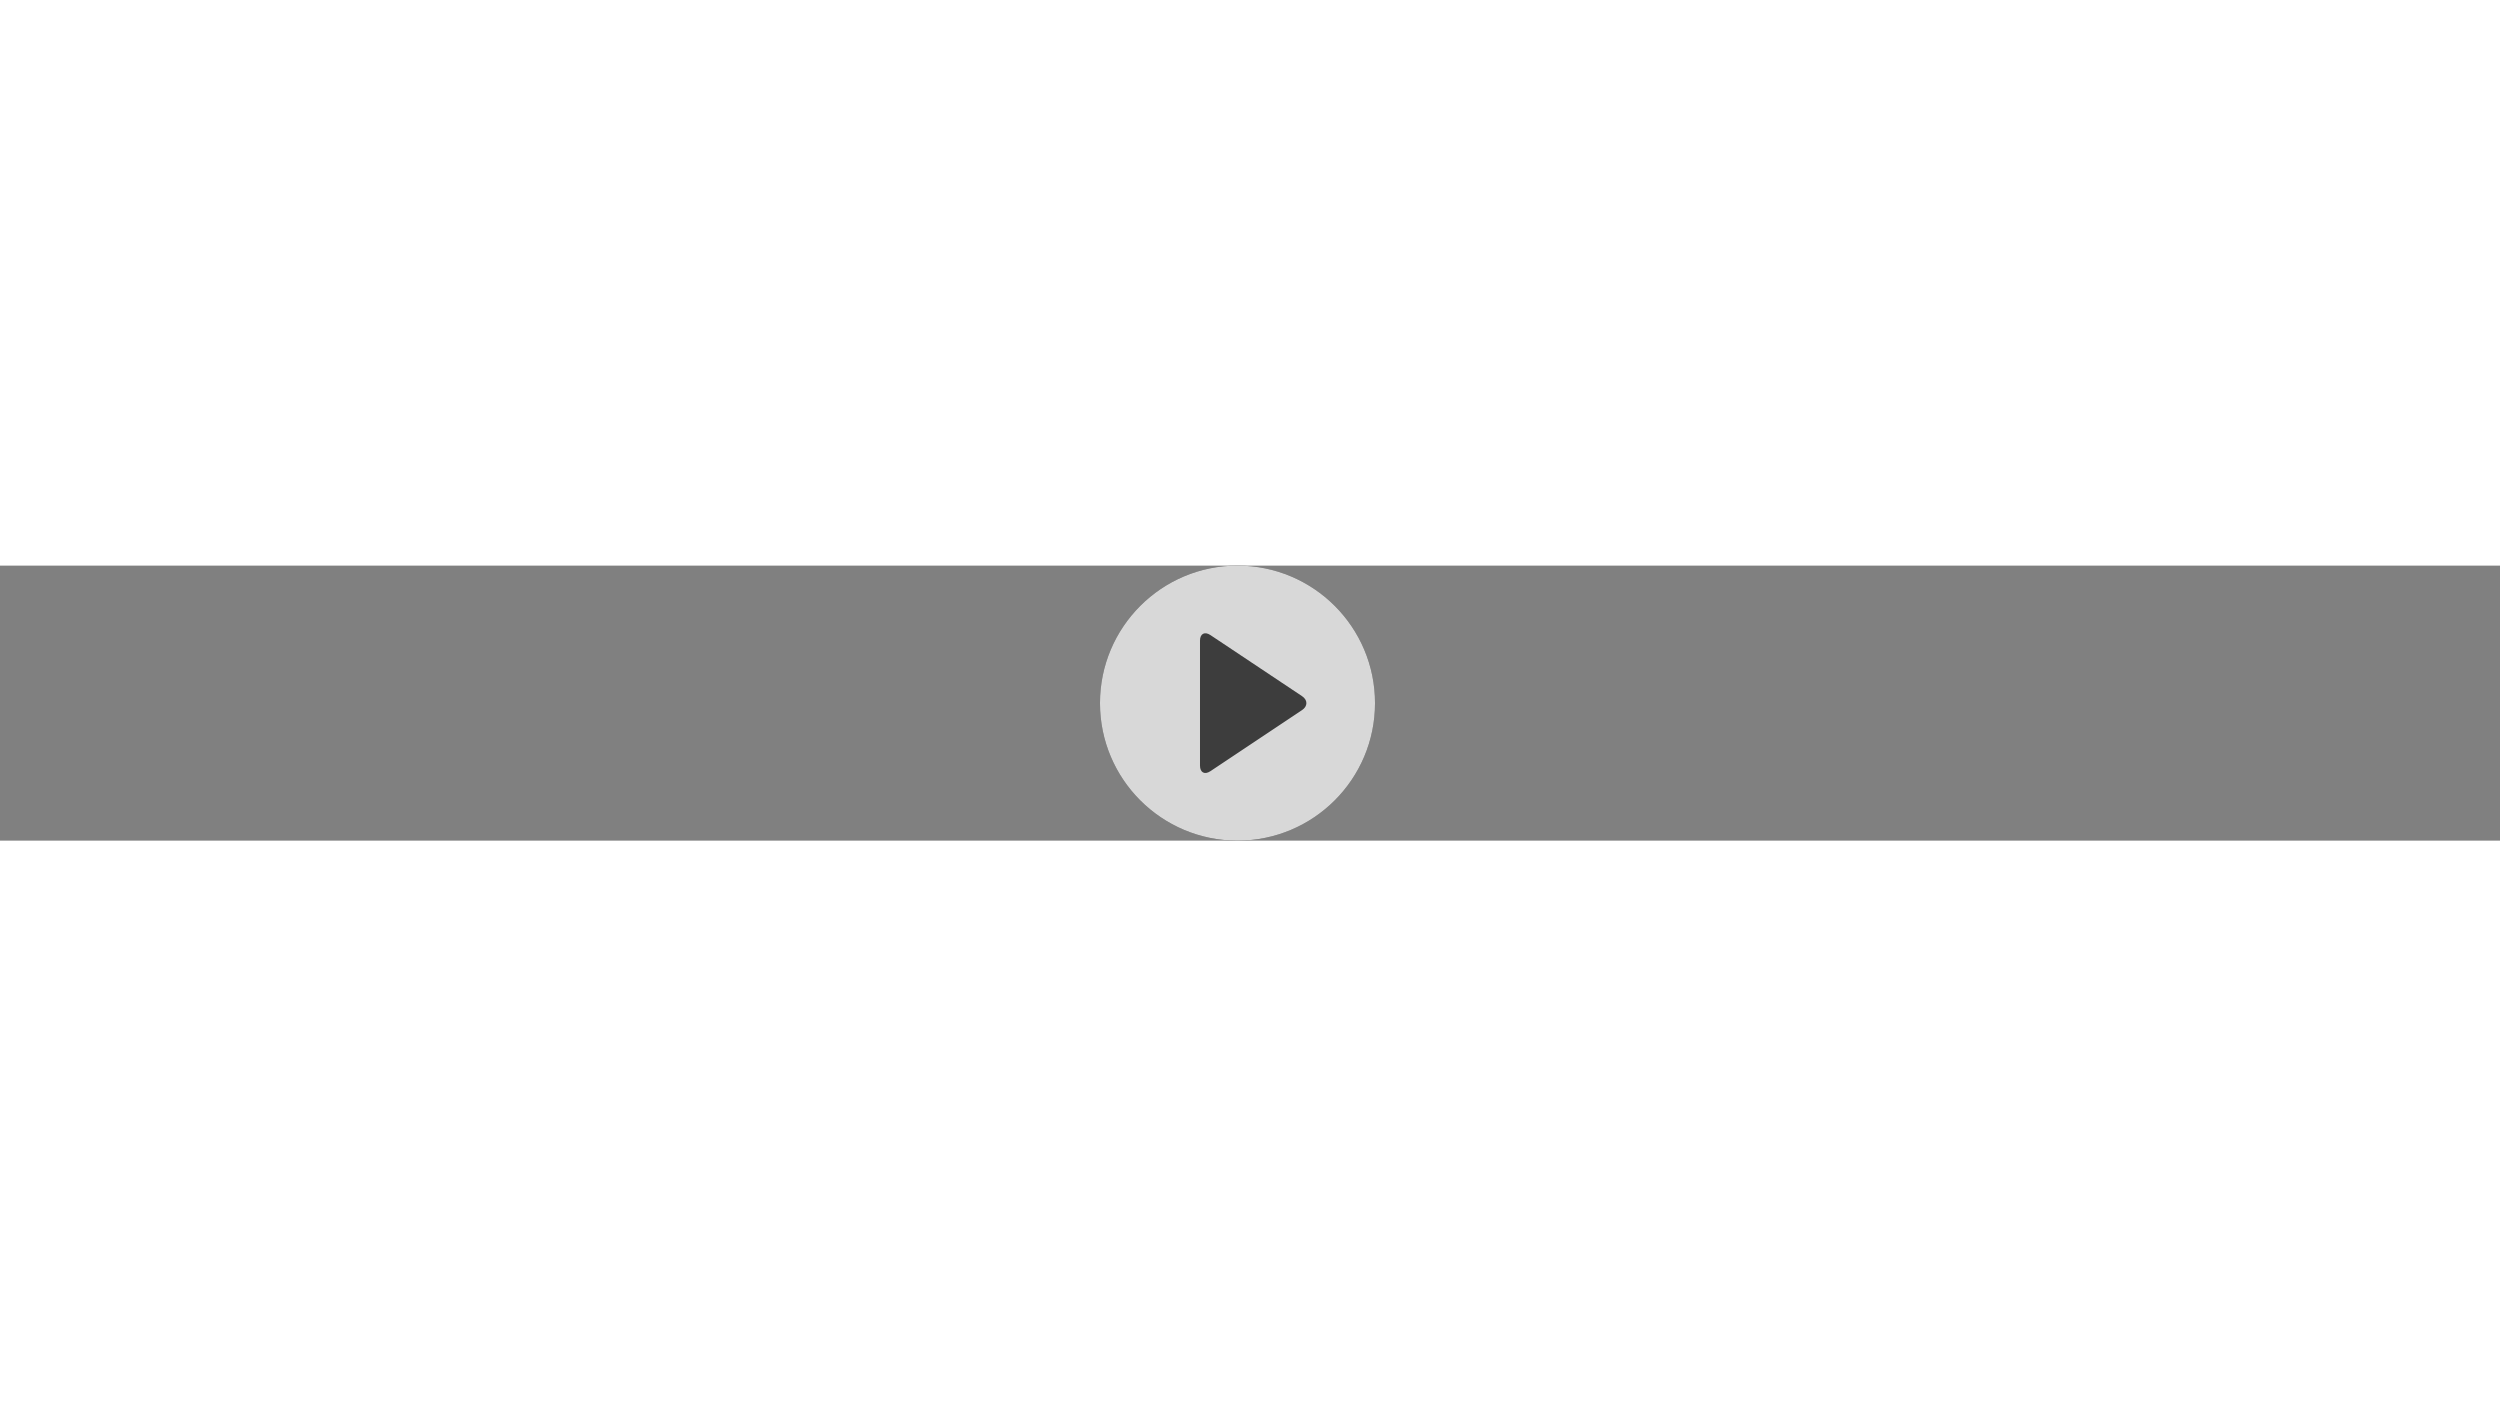 <svg xmlns="http://www.w3.org/2000/svg" width="400" height="225" viewBox="-176 0 400 44">
    <rect x="-176" y="0" width="400" height="44" fill="#808080" stroke="none"/>
    <g fill="none" fill-rule="evenodd">
        <ellipse cx="22" cy="22" fill="#000" fill-opacity=".522" rx="22" ry="22"/>
        <path fill="#FFF" d="M22 44C9.85 44 0 34.15 0 22S9.85 0 22 0s22 9.85 22 22-9.85 22-22 22zm10.339-23.107L17.66 11.107c-.91-.607-1.661-.21-1.661.898v19.99c0 1.108.744 1.51 1.661.898l14.678-9.786c.91-.607.917-1.603 0-2.214z" opacity=".8"/>
    </g>
</svg>
